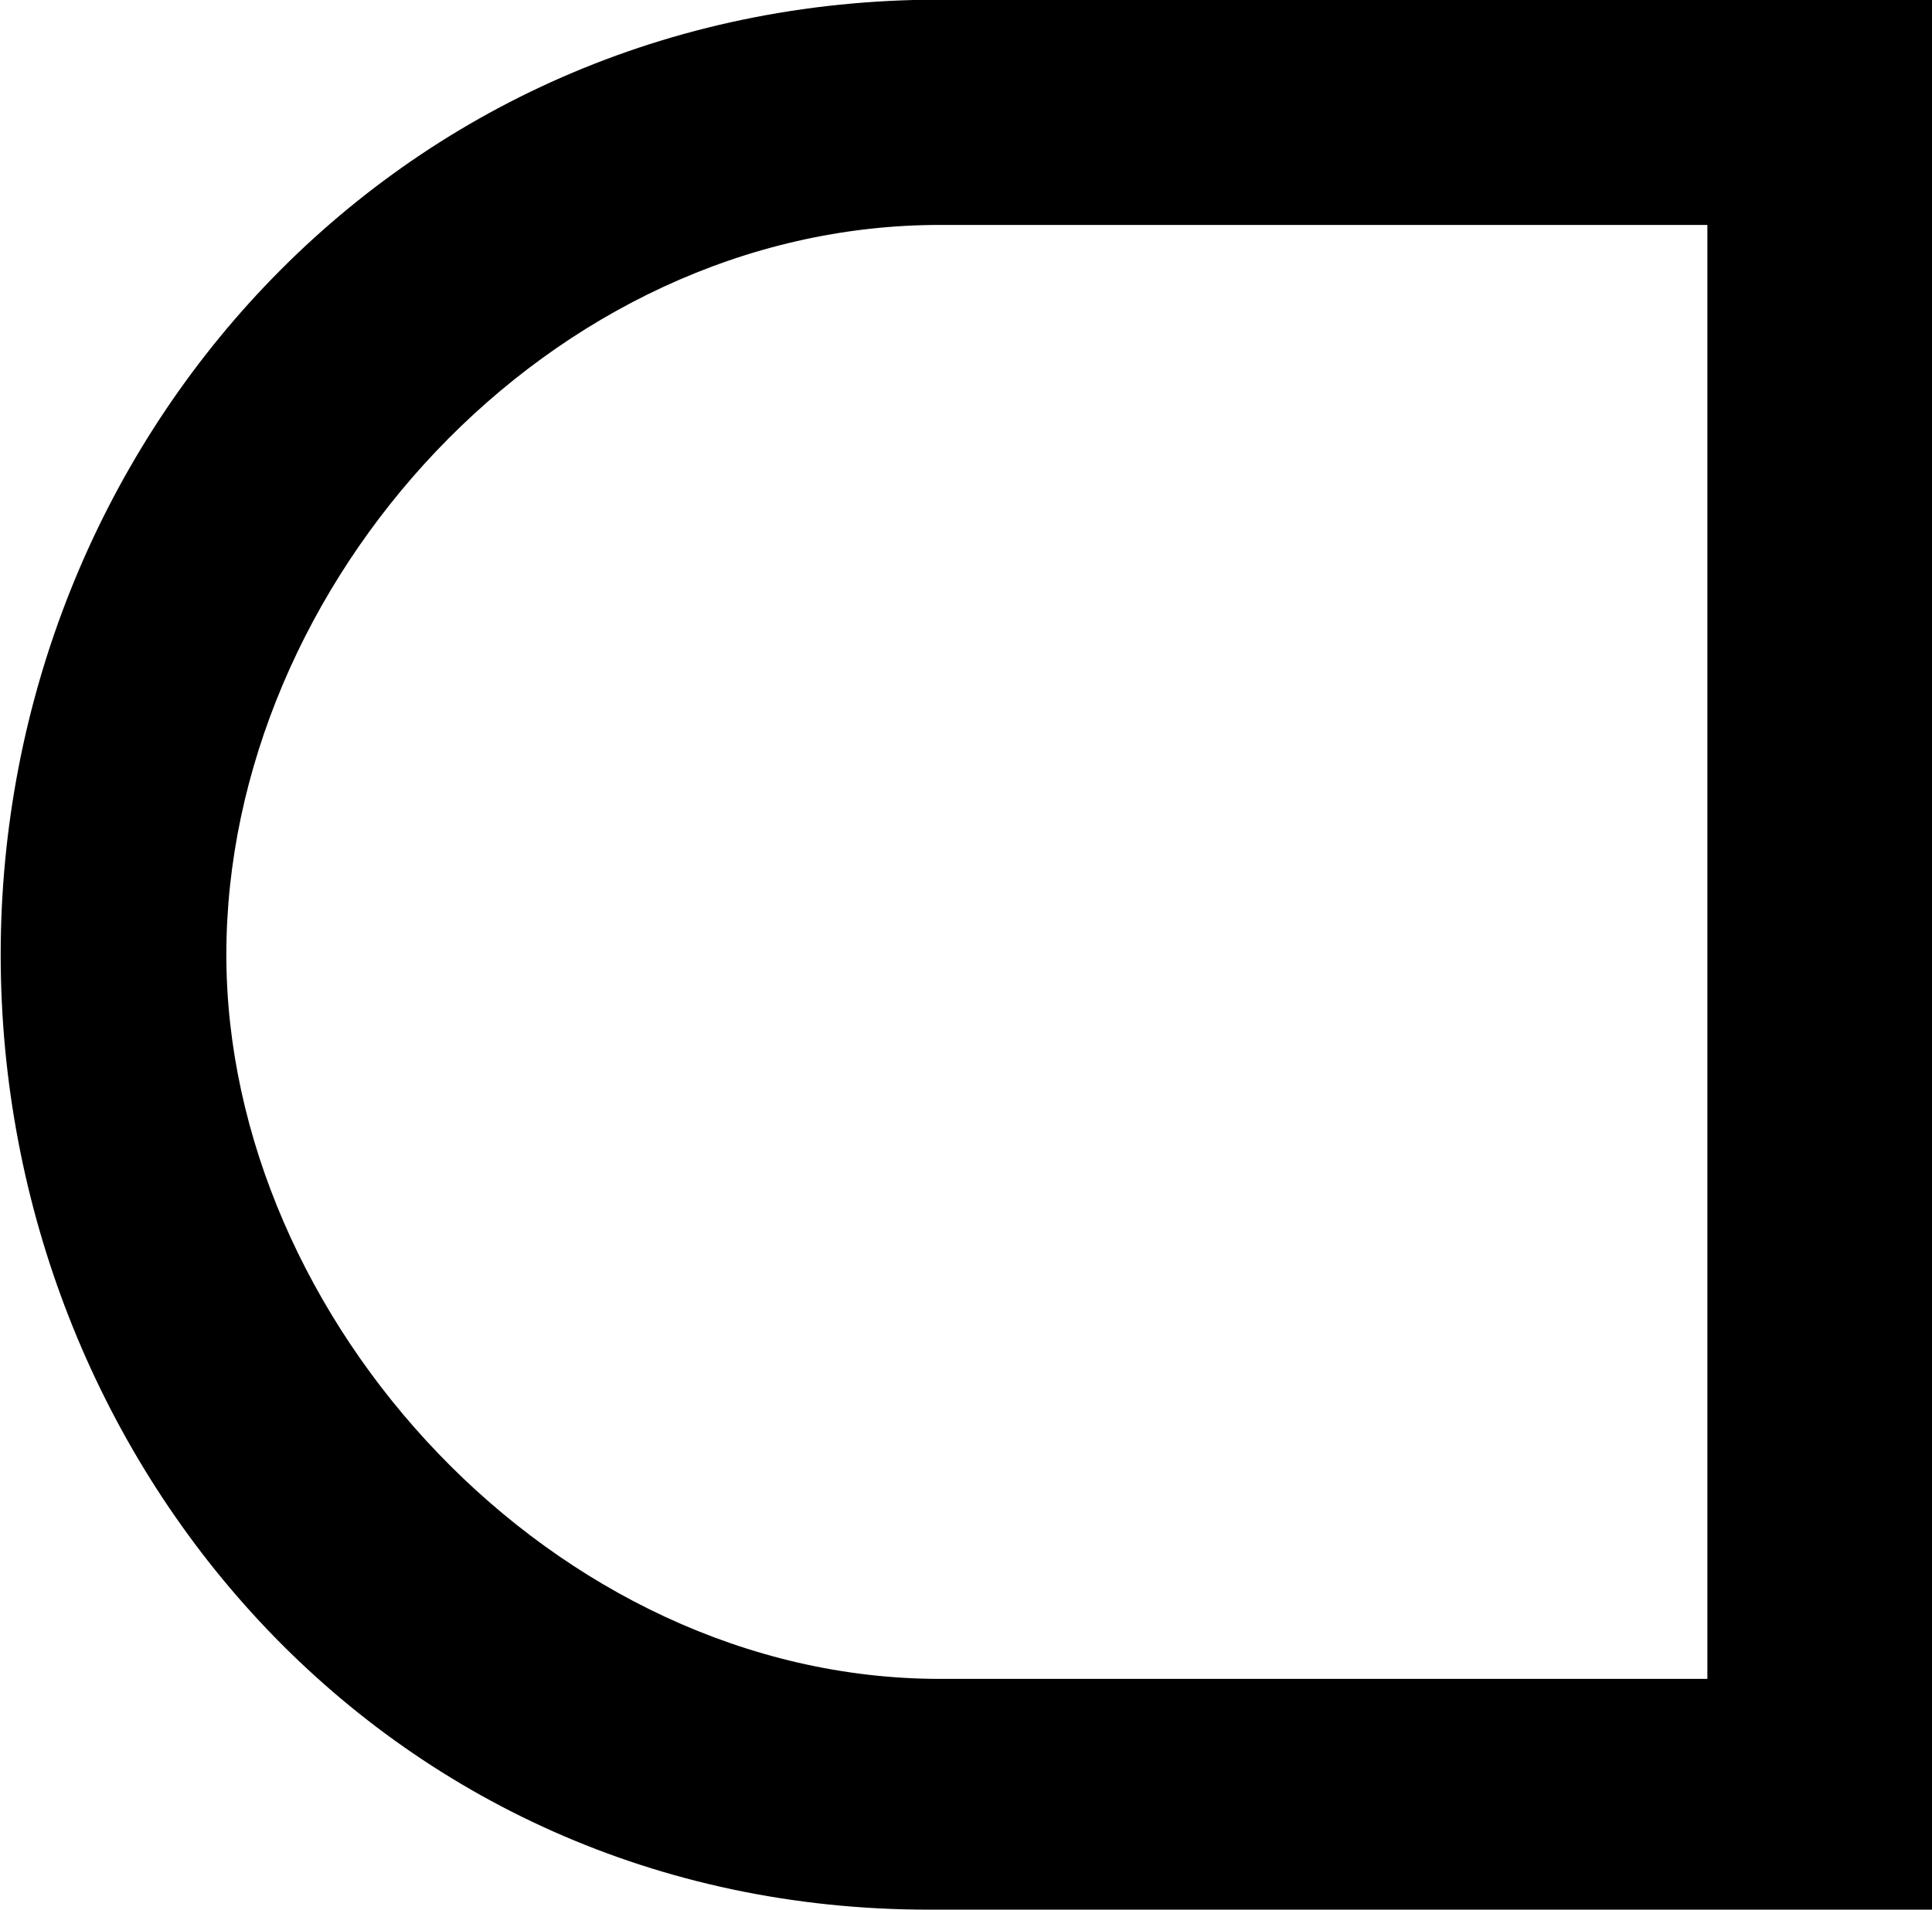 <?xml version="1.0" encoding="UTF-8"?>
<svg fill="#000000" version="1.1" viewBox="0 0 5.625 5.562" xmlns="http://www.w3.org/2000/svg" xmlns:xlink="http://www.w3.org/1999/xlink">
<defs>
<g id="a">
<path d="m6.125 0.266v-5.562h-2.891c-1.594 0-2.734 1.297-2.734 2.781 0 1.469 1.109 2.781 2.703 2.781zm-0.656-0.672h-2.234c-1.125 0-2.078-1.047-2.078-2.109 0-1.078 0.938-2.125 2.078-2.125h2.234z"/>
</g>
</defs>
<g transform="translate(-149.21 -129.47)">
<use x="148.712" y="134.765" xlink:href="#a"/>
</g>
</svg>
